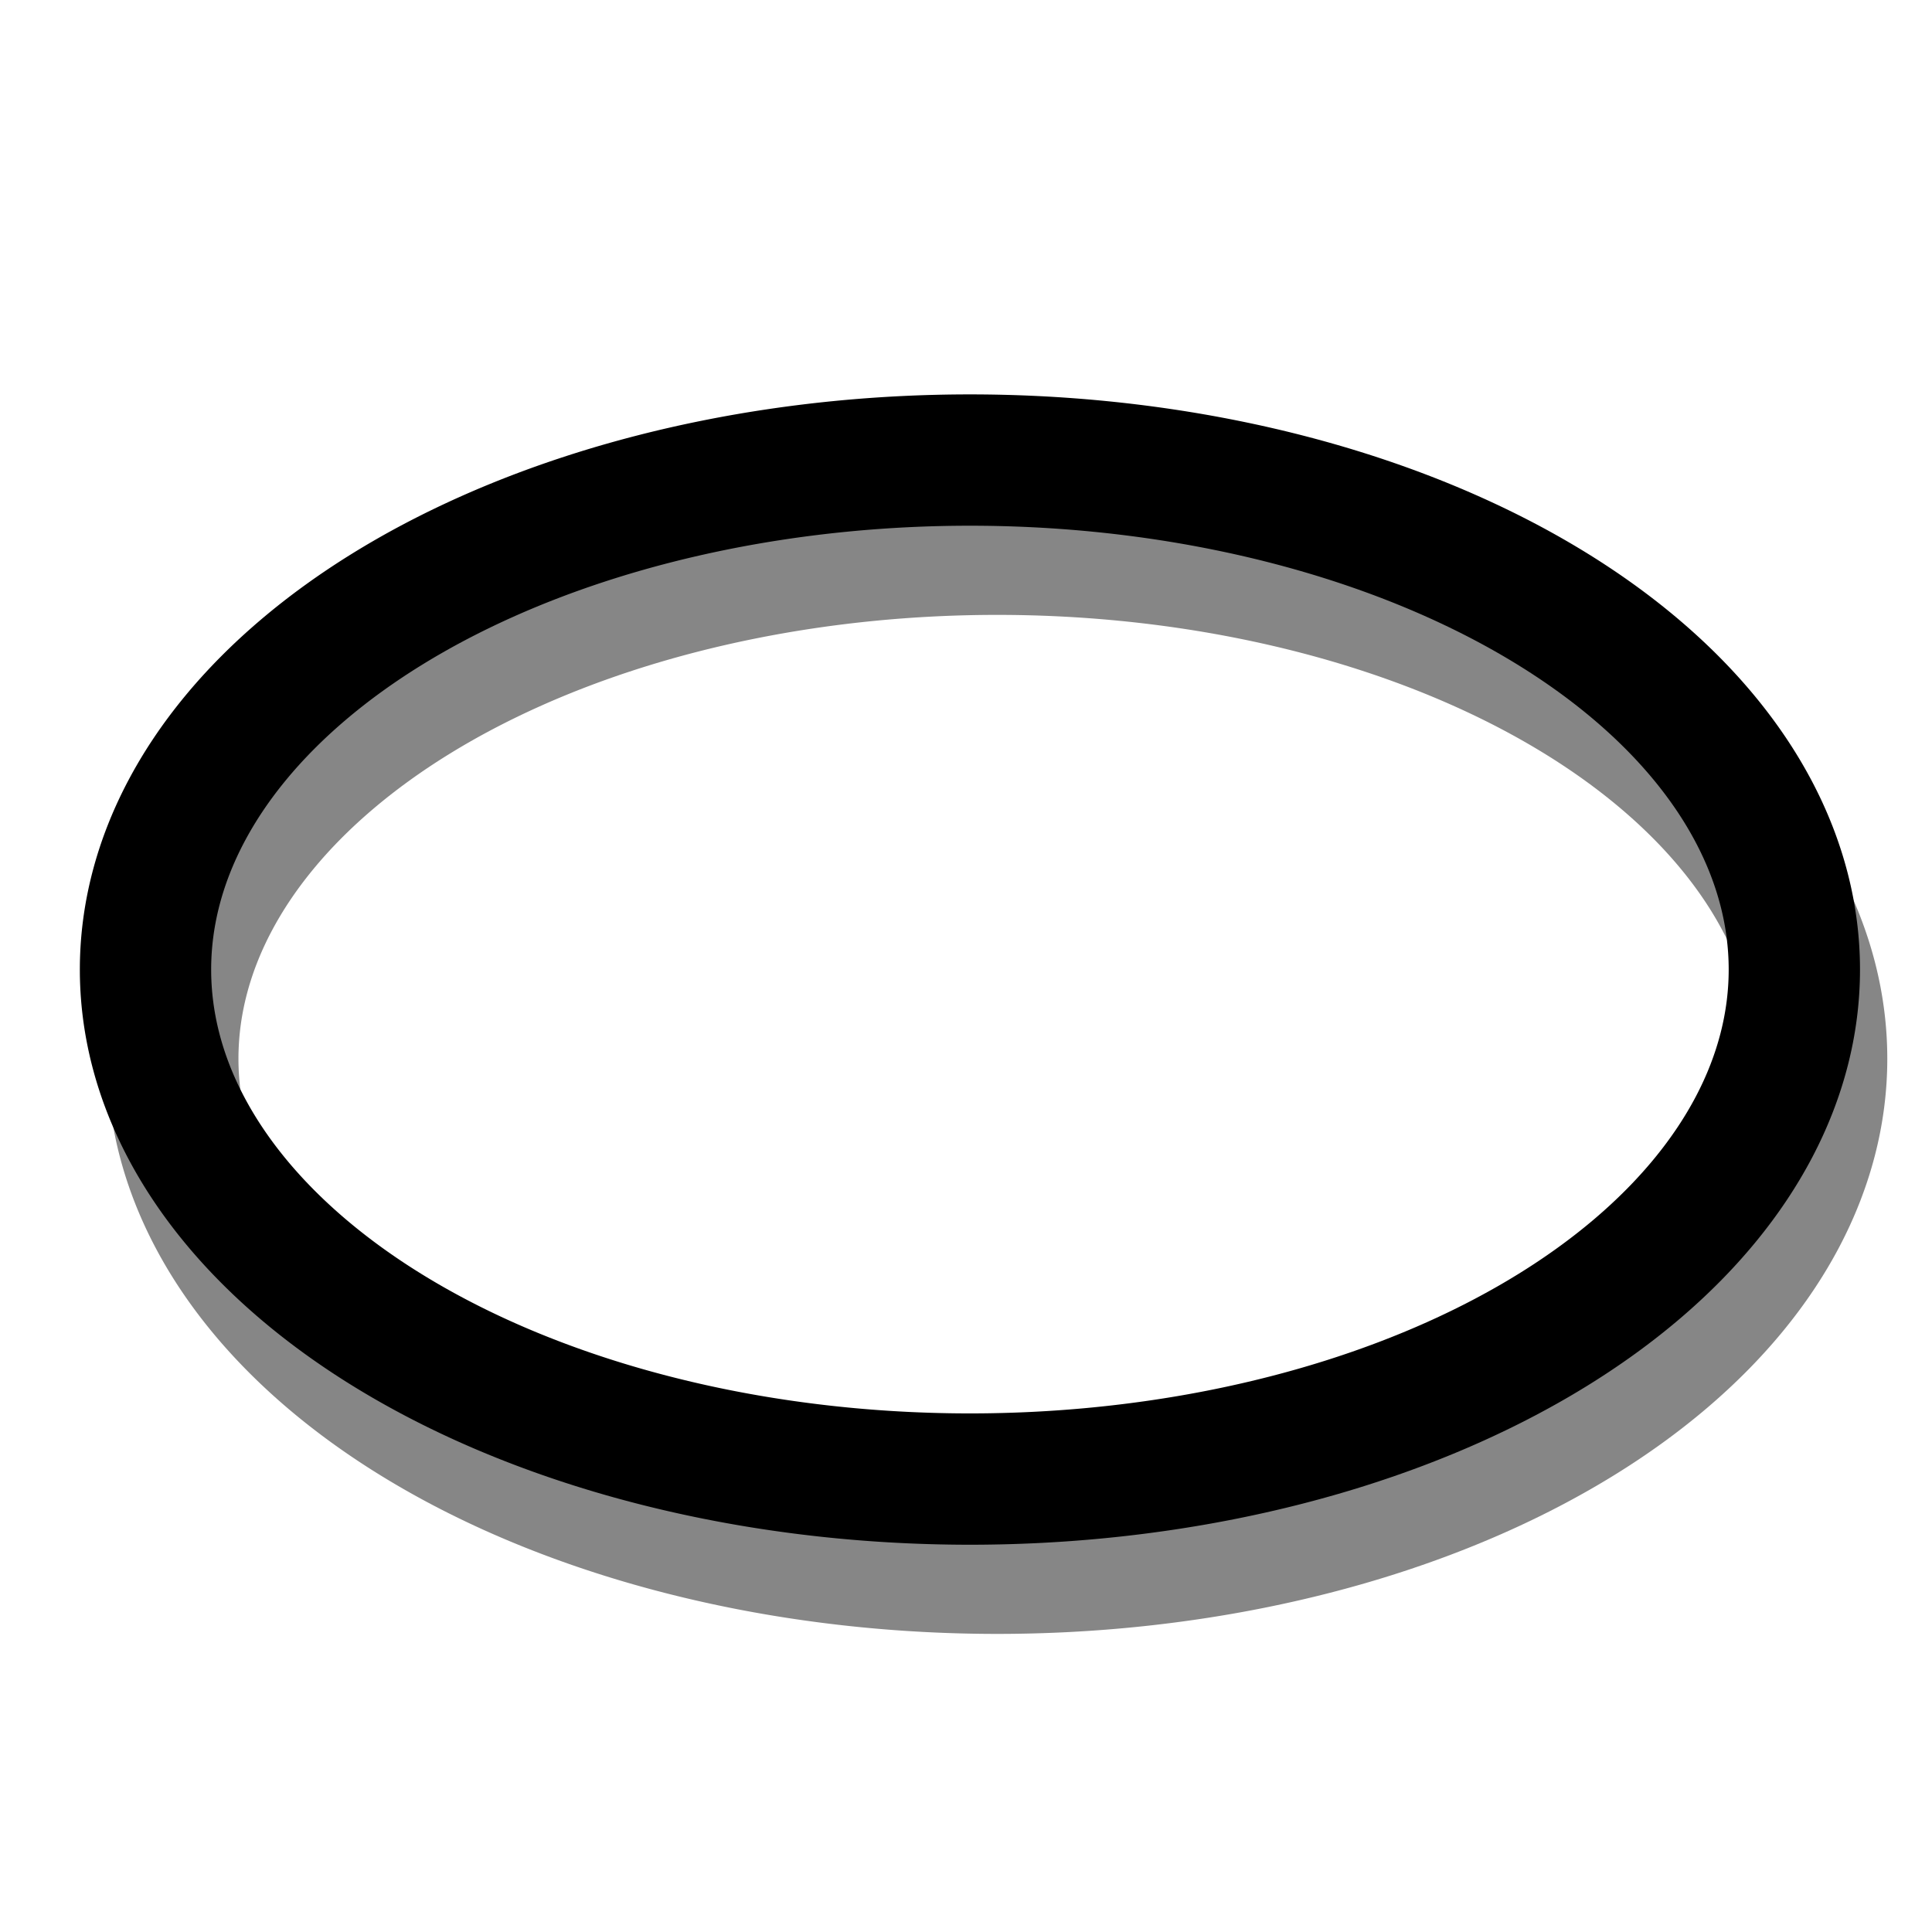 <?xml version="1.0" encoding="UTF-8" standalone="no"?>
<!-- Created with Inkscape (http://www.inkscape.org/) -->

<svg
   xmlns:dc="http://purl.org/dc/elements/1.1/"
   xmlns:cc="http://creativecommons.org/ns#"
   xmlns:rdf="http://www.w3.org/1999/02/22-rdf-syntax-ns#"
   xmlns:svg="http://www.w3.org/2000/svg"
   xmlns="http://www.w3.org/2000/svg"
   xmlns:sodipodi="http://sodipodi.sourceforge.net/DTD/sodipodi-0.dtd"
   xmlns:inkscape="http://www.inkscape.org/namespaces/inkscape"
   width="32px"
   height="32px"
   id="svg3795"
   version="1.1"
   inkscape:version="0.48.0 r9654"
   sodipodi:docname="ovalicon.svg"
   inkscape:export-filename="/home/davo/development/moodle/uploadpdf/style/ovalicon.png"
   inkscape:export-xdpi="90"
   inkscape:export-ydpi="90">
  <defs
     id="defs3797" />
  <sodipodi:namedview
     id="base"
     pagecolor="#ffffff"
     bordercolor="#666666"
     borderopacity="1.0"
     inkscape:pageopacity="0.0"
     inkscape:pageshadow="2"
     inkscape:zoom="11.2"
     inkscape:cx="0.10714286"
     inkscape:cy="16"
     inkscape:current-layer="layer1"
     showgrid="true"
     inkscape:grid-bbox="true"
     inkscape:document-units="px"
     inkscape:window-width="1280"
     inkscape:window-height="904"
     inkscape:window-x="0"
     inkscape:window-y="24"
     inkscape:window-maximized="1" />
  <g
     id="layer1"
     inkscape:label="Layer 1"
     inkscape:groupmode="layer">
    <path
       sodipodi:type="arc"
       style="fill:none;stroke:#000000;stroke-width:2.175;stroke-linecap:round;stroke-linejoin:round;stroke-miterlimit:4;stroke-opacity:0.475;stroke-dasharray:none;stroke-dashoffset:4.6"
       id="path3803-3"
       sodipodi:cx="15.351604"
       sodipodi:cy="13.290971"
       sodipodi:rx="13.654841"
       sodipodi:ry="8.4391565"
       d="m 29.006,13.291 a 13.655,8.439 0 1 1 -27.31,0 13.655,8.439 0 1 1 27.31,0 z"
       transform="translate(1.166,4.245)" />
    <path
       sodipodi:type="arc"
       style="fill:none;stroke:#000000;stroke-width:2.175;stroke-linecap:round;stroke-linejoin:round;stroke-miterlimit:4;stroke-opacity:1;stroke-dasharray:none;stroke-dashoffset:4.6"
       id="path3803"
       sodipodi:cx="15.351604"
       sodipodi:cy="13.290971"
       sodipodi:rx="13.654841"
       sodipodi:ry="8.4391565"
       d="m 29.006,13.291 a 13.655,8.439 0 1 1 -27.31,0 13.655,8.439 0 1 1 27.31,0 z"
       transform="translate(0.714,2.768)" />
  </g>
</svg>
